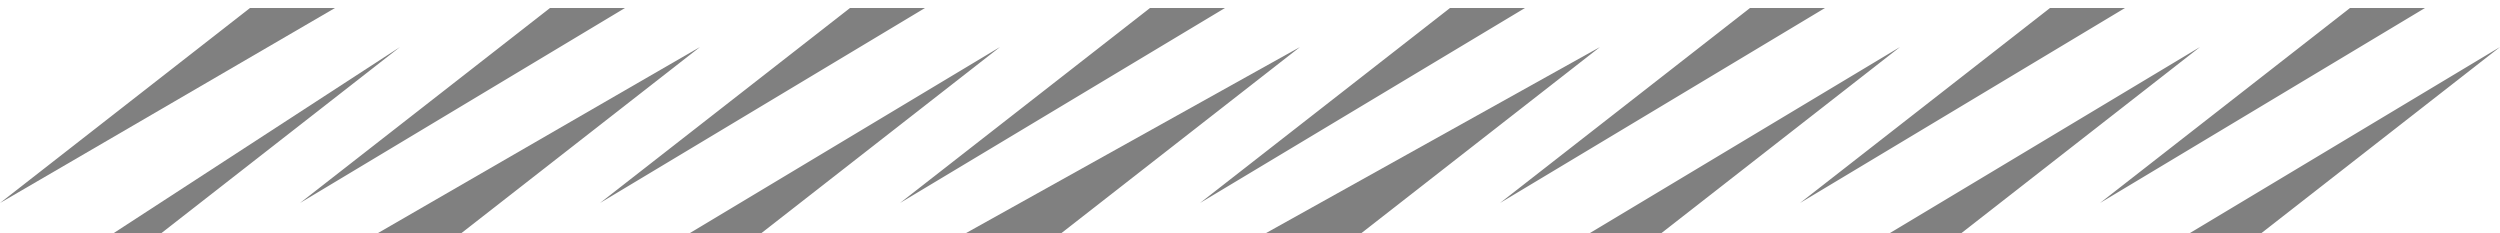<?xml version="1.0" encoding="UTF-8" standalone="no"?>
<!-- Created with Inkscape (http://www.inkscape.org/) -->

<svg
   width="150"
   height="14"
   viewBox="0 0 150 14"
   version="1.1"
   id="svg1"
   inkscape:version="1.4.2 (f4327f4, 2025-05-13)"
   sodipodi:docname="alpha=bg.svg"
   xmlns:inkscape="http://www.inkscape.org/namespaces/inkscape"
   xmlns:sodipodi="http://sodipodi.sourceforge.net/DTD/sodipodi-0.dtd"
   xmlns="http://www.w3.org/2000/svg"
   xmlns:svg="http://www.w3.org/2000/svg">
  <sodipodi:namedview
     id="namedview1"
     pagecolor="#ffffff"
     bordercolor="#666666"
     borderopacity="1.0"
     inkscape:showpageshadow="2"
     inkscape:pageopacity="0.0"
     inkscape:pagecheckerboard="0"
     inkscape:deskcolor="#434343"
     inkscape:document-units="px"
     inkscape:zoom="16.2"
     inkscape:cx="75"
     inkscape:cy="7.01"
     inkscape:window-width="3840"
     inkscape:window-height="2054"
     inkscape:window-x="2869"
     inkscape:window-y="-11"
     inkscape:window-maximized="1"
     inkscape:current-layer="g5" />
  <defs
     id="defs1" />
  <g
     inkscape:label="Layer 1"
     inkscape:groupmode="layer"
     id="layer1">
    <g
       fill="#808080"
       id="g5"
       style="stroke-width:0.758;fill:#333333;fill-opacity:1"
       transform="matrix(1.5,0,0,1.17,-123,-285)">
      <path
         d="m 92,244 -10,10 13.4,-10 z m 12,0 -10,10 13,-10 z m 12,0 -10,10 13,-10 z m 12,0 -10,10 13,-10 z m 12,0 -10,10 13,-10 z m 12,0 -10,10 13,-10 z m 12,0 -10,10 13,-10 z m 12,0 -10,10 13,-10 z m -88,12 10,-10 -12,10 z m 12,0 10,-10 -13.5,10 z m 12,0 10,-10 -13,10 z m 12,0 10,-10 -14,10 z m 12,0 10,-10 -14,10 z m 12,0 10,-10 -13,10 z m 12,0 10,-10 -13,10 z m 12,0 10,-10 -13,10 z"
         id="path5-2"
         style="display:inline;fill:#808080;fill-opacity:1;stroke-width:0.758"
         sodipodi:nodetypes="cccccccccccccccccccccccccccccccccccccccccccccccccccccccccccccccc" />
    </g>
  </g>
</svg>
